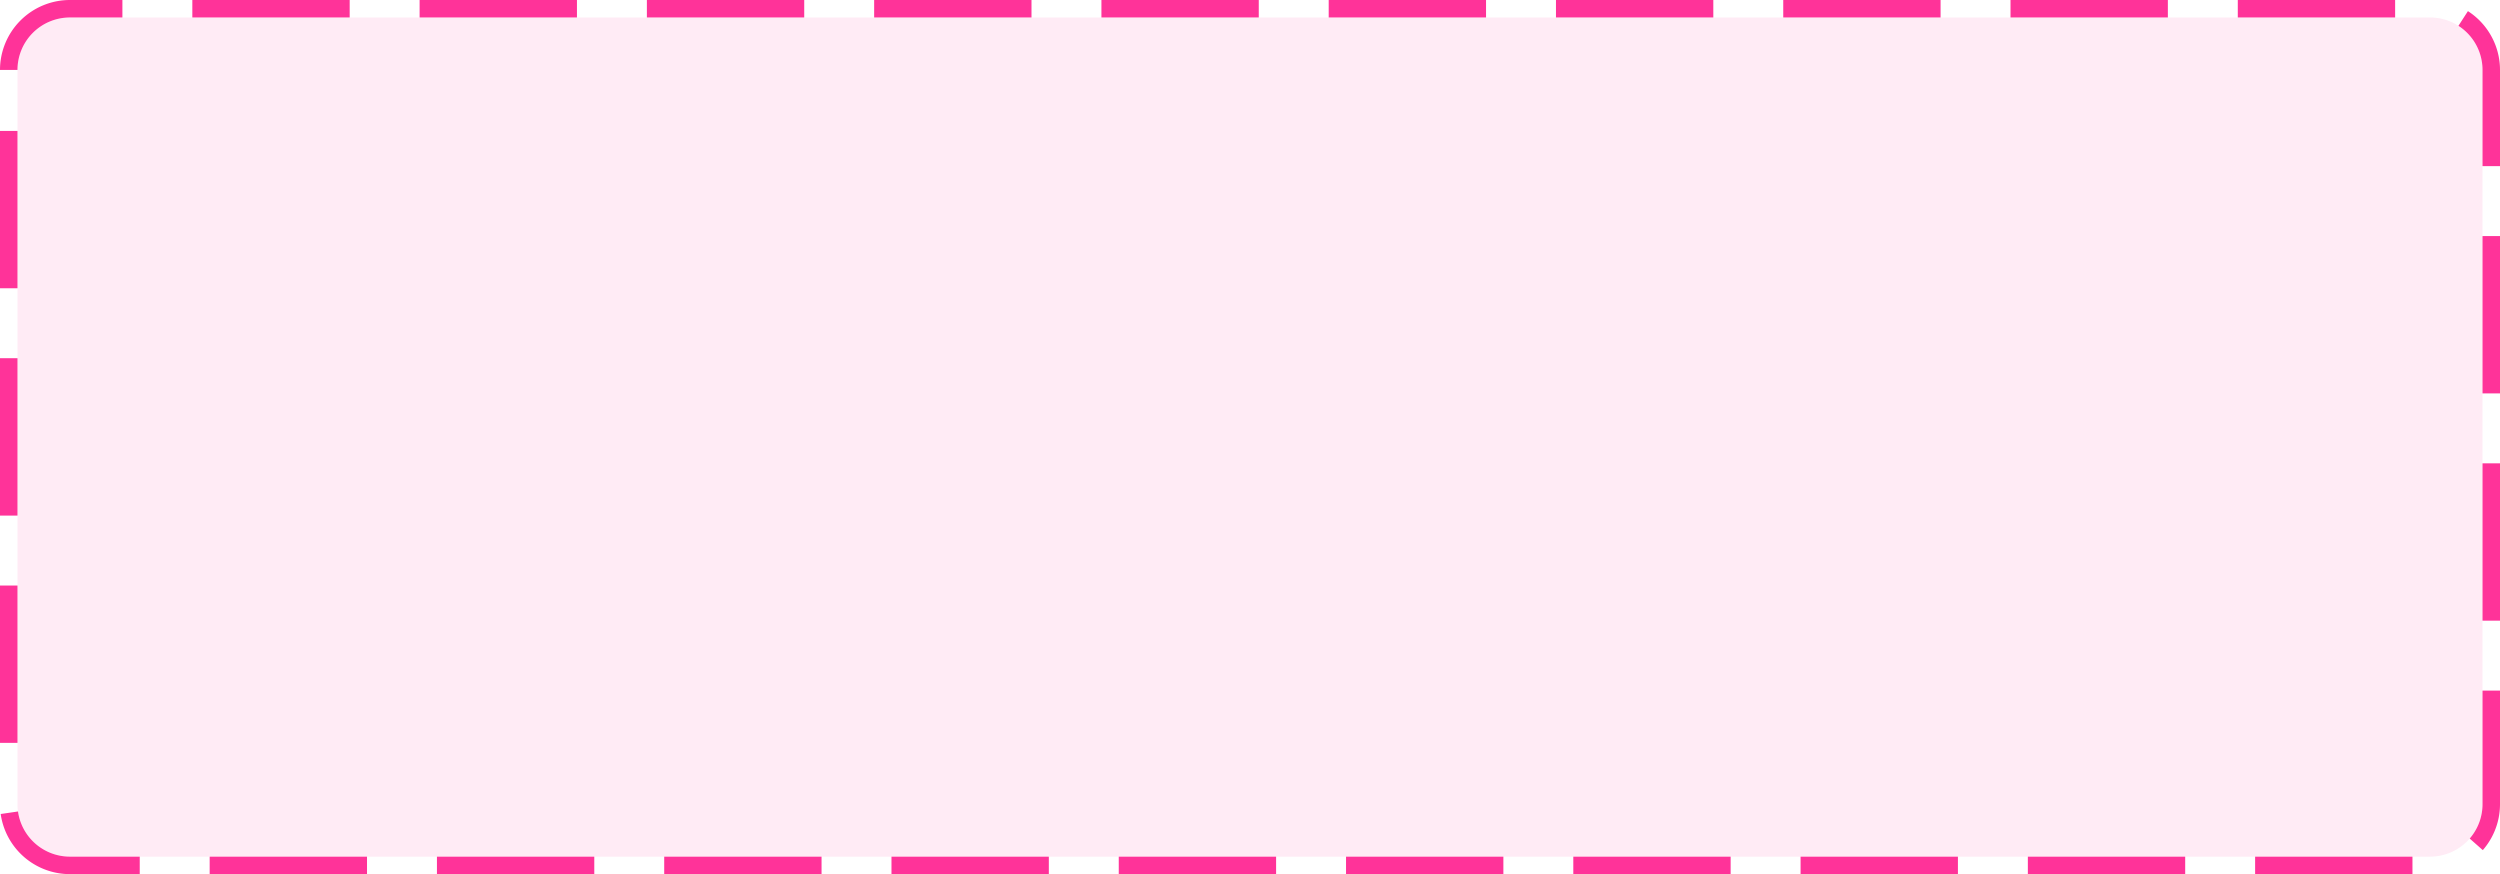 ﻿<?xml version="1.0" encoding="utf-8"?>
<svg version="1.1" xmlns:xlink="http://www.w3.org/1999/xlink" width="143px" height="50px" xmlns="http://www.w3.org/2000/svg">
  <g transform="matrix(1 0 0 1 -413 -429 )">
    <path d="M 414 433  A 3 3 0 0 1 417 430 L 552 430  A 3 3 0 0 1 555 433 L 555 475  A 3 3 0 0 1 552 478 L 417 478  A 3 3 0 0 1 414 475 L 414 433  Z " fill-rule="nonzero" fill="#ff3399" stroke="none" fill-opacity="0.098" />
    <path d="M 413.5 433  A 3.5 3.5 0 0 1 417 429.5 L 552 429.5  A 3.5 3.5 0 0 1 555.5 433 L 555.5 475  A 3.5 3.5 0 0 1 552 478.5 L 417 478.5  A 3.5 3.5 0 0 1 413.5 475 L 413.5 433  Z " stroke-width="1" stroke-dasharray="9,4" stroke="#ff3399" fill="none" stroke-dashoffset="0.5" />
  </g>
</svg>